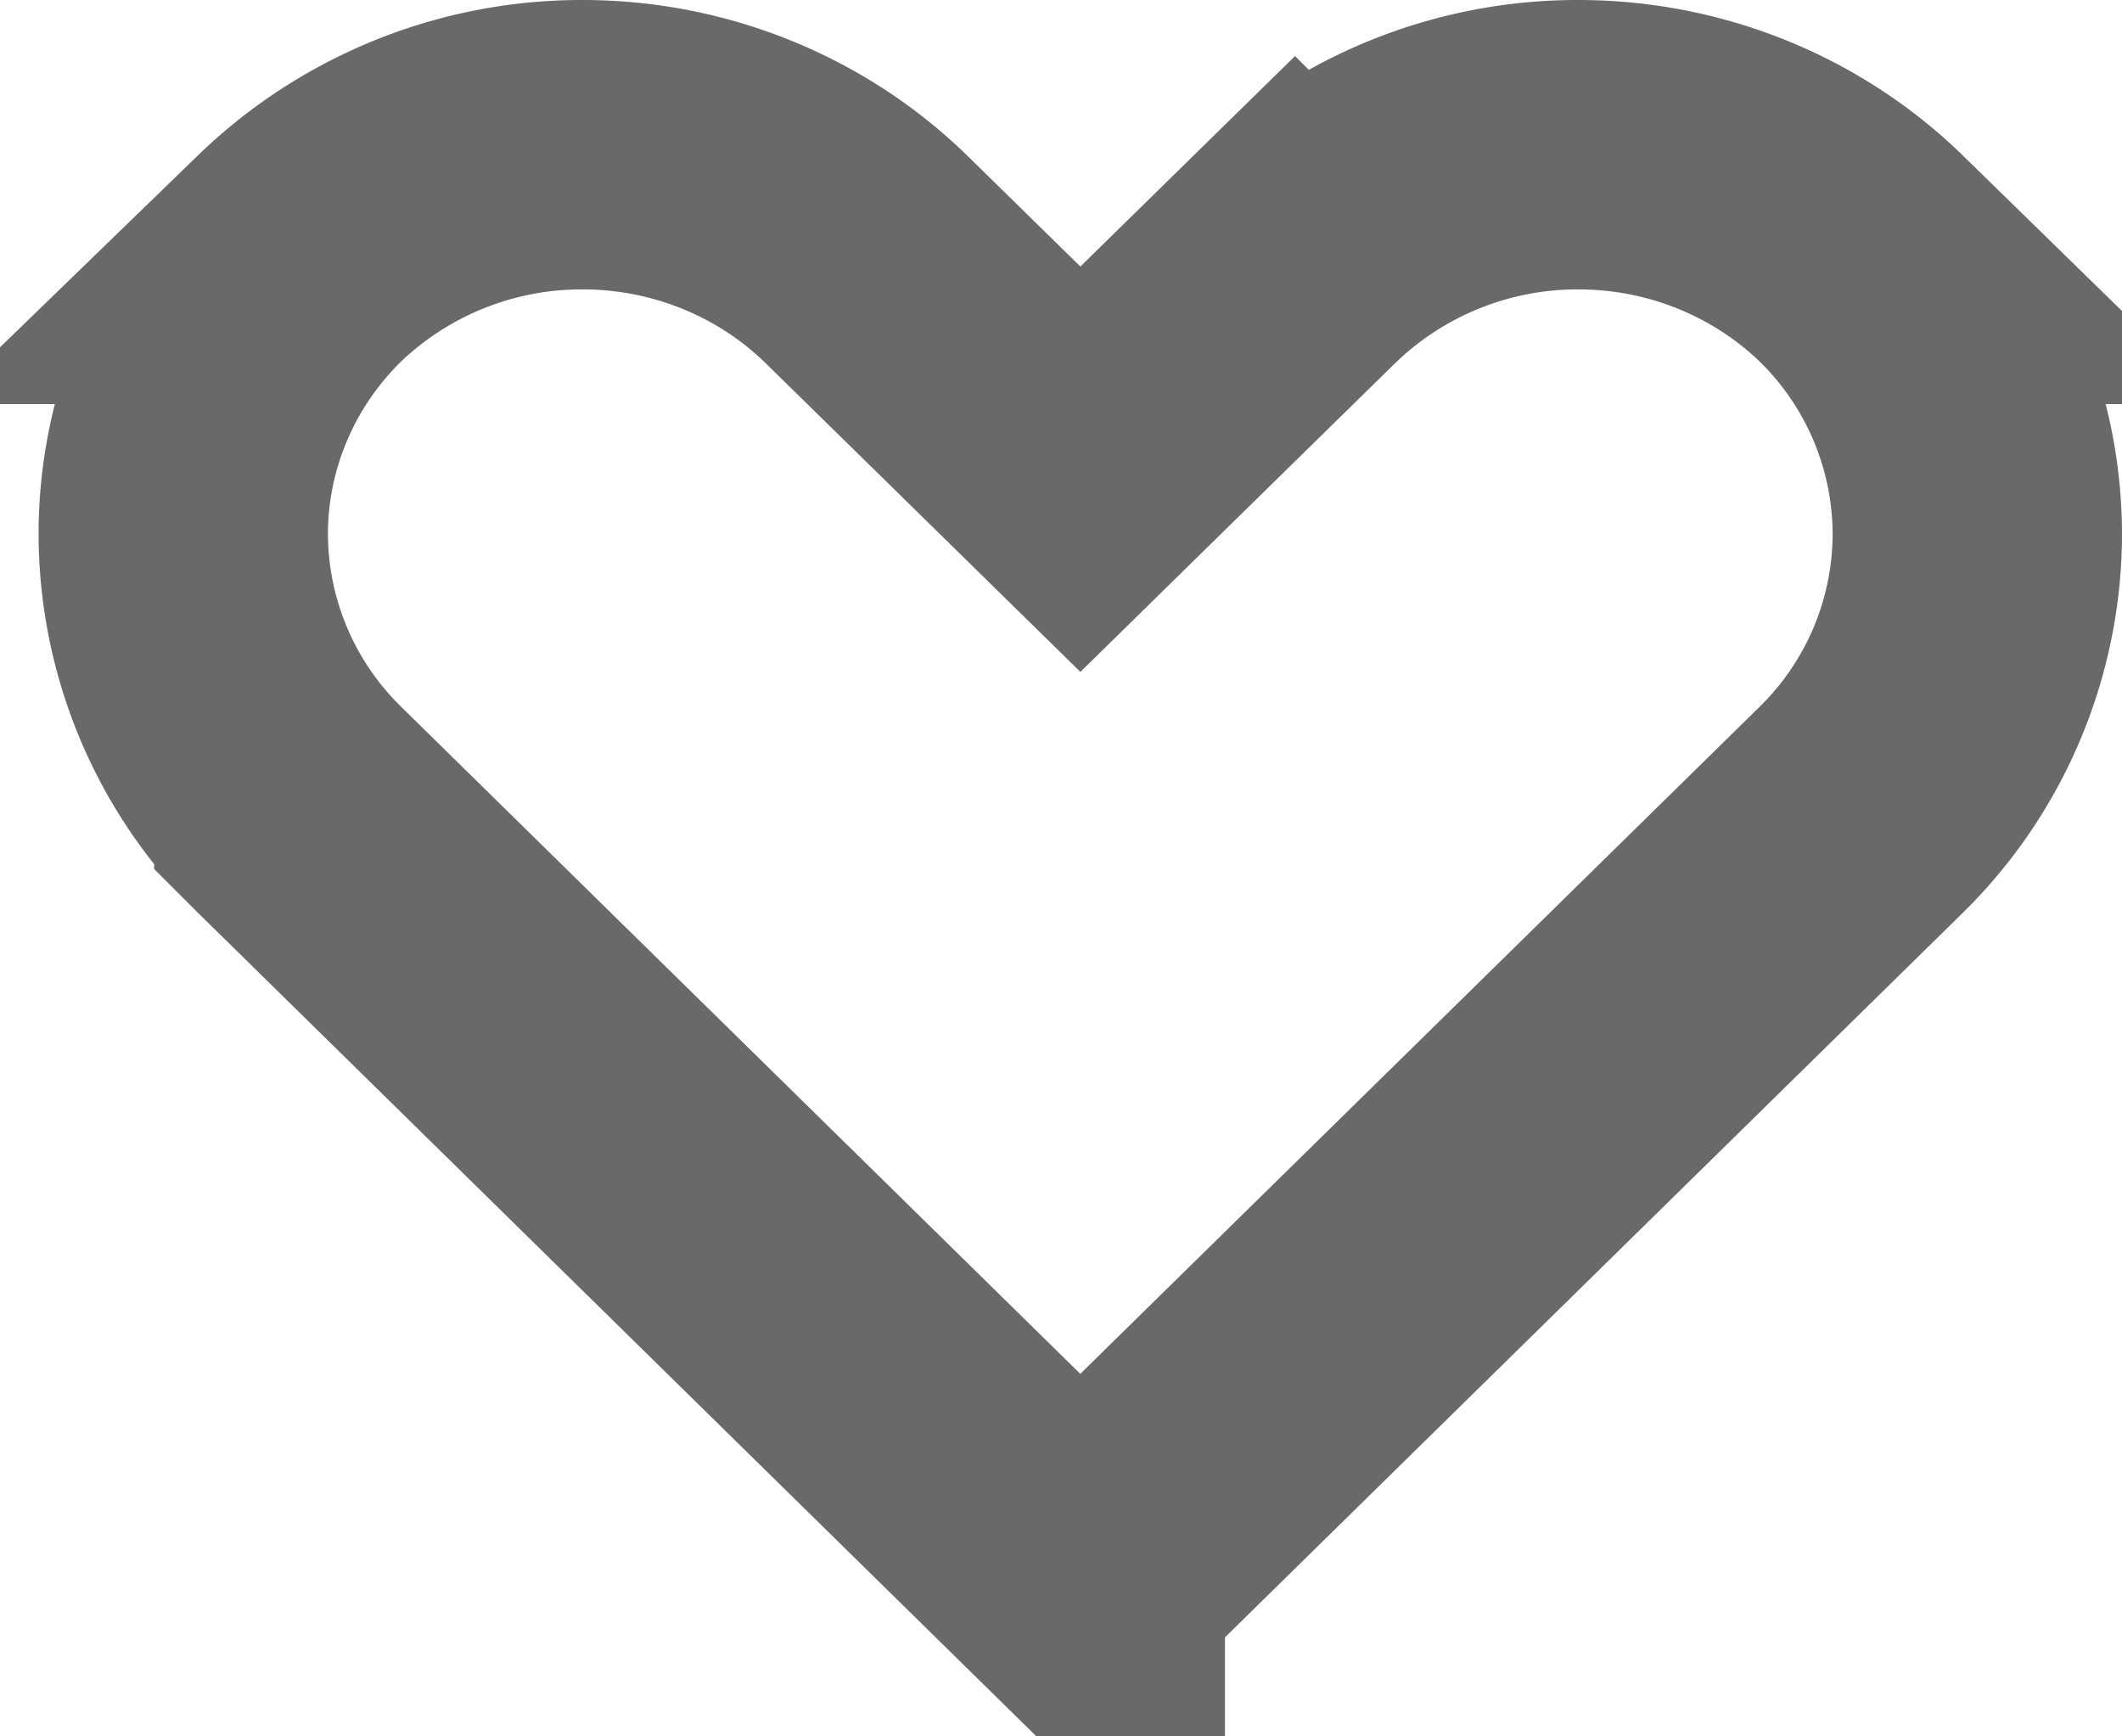 <svg width="22" height="18" viewBox="0 0 22 18" fill="none" xmlns="http://www.w3.org/2000/svg">
    <path d="M11.2 16.344 3.1 8.389l-.002-.002A4.015 4.015 0 0 1 1.9 5.537c0-1.06.426-2.085 1.195-2.848A4.216 4.216 0 0 1 6.04 1.5c1.11 0 2.169.432 2.946 1.192l1.165 1.142 1.05 1.03 1.05-1.03 1.165-1.142A4.216 4.216 0 0 1 16.363 1.5c1.109 0 2.166.43 2.943 1.189A4.014 4.014 0 0 1 20.5 5.537a4.015 4.015 0 0 1-1.196 2.85l-.002.002-8.102 7.955z" stroke="#696969" stroke-width="3"/>
</svg>
